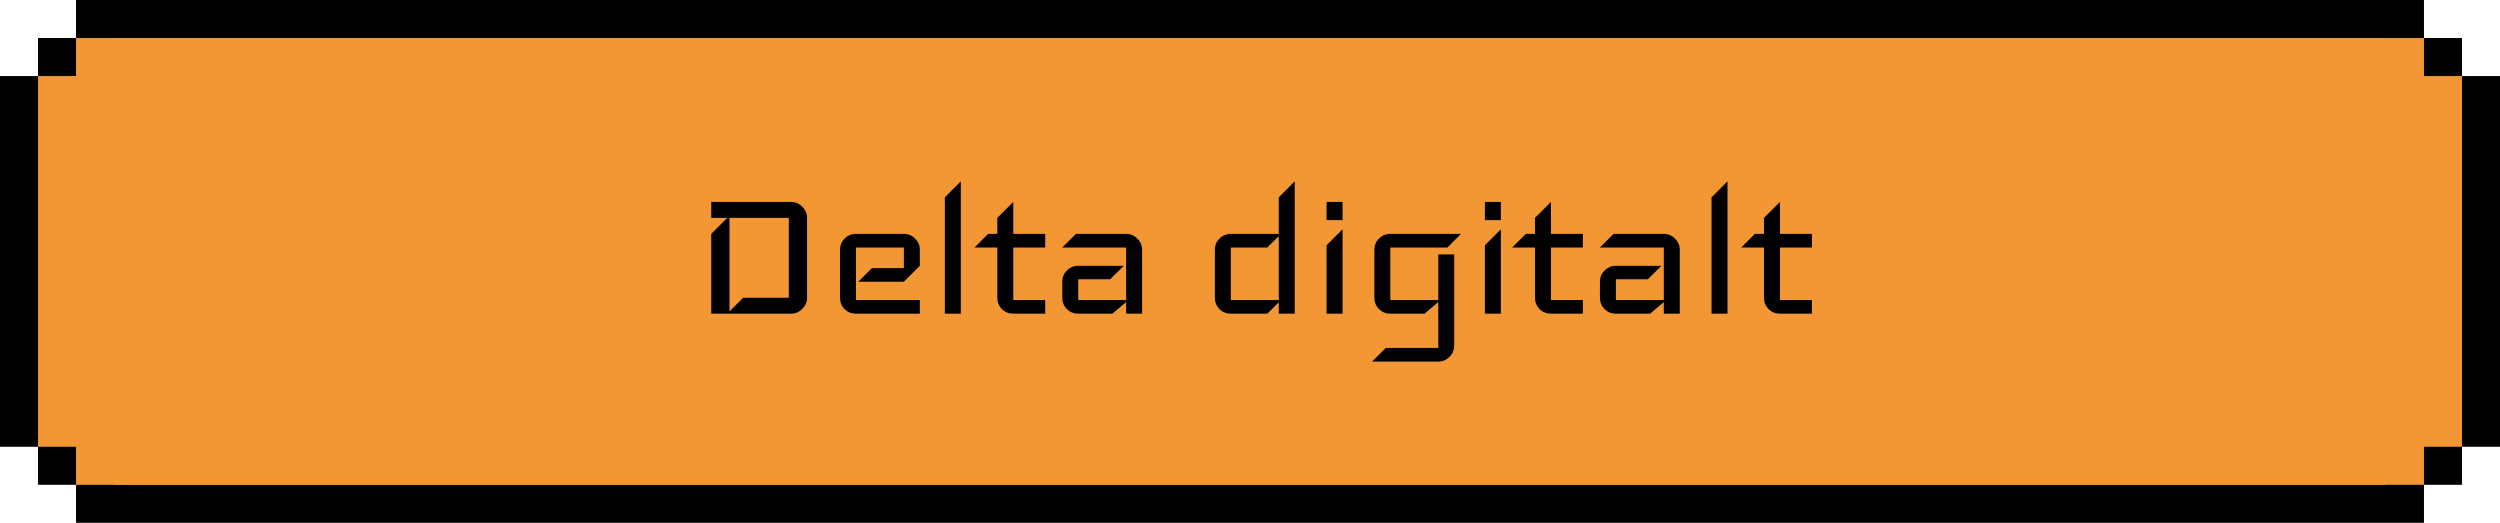 <svg width="263" height="55" viewBox="0 0 263 55" fill="none" xmlns="http://www.w3.org/2000/svg">
<rect x="2" y="10" width="259" height="35" fill="#F29733" stroke="black" stroke-width="4"/>
<rect x="6" y="6" width="251" height="43" fill="#F29733" stroke="black" stroke-width="4"/>
<rect x="10" y="2" width="243" height="51" fill="#F29733" stroke="black" stroke-width="4"/>
<rect x="4" y="8" width="255" height="39" fill="#F29733"/>
<rect x="8" y="4" width="247" height="47" fill="#F29733"/>
<path d="M84.904 31.32C84.904 31.768 84.736 32.16 84.4 32.496C84.064 32.832 83.672 33 83.224 33H74.824V24.6L76.504 22.92H74.824V21.24H83.224C83.672 21.24 84.064 21.408 84.4 21.744C84.736 22.08 84.904 22.472 84.904 22.92V31.32ZM82.984 31.32V22.92H76.744V32.76L78.184 31.32H82.984ZM96.767 33H90.047C89.584 33 89.183 32.84 88.847 32.52C88.528 32.184 88.368 31.784 88.368 31.32V26.28C88.368 25.816 88.528 25.424 88.847 25.104C89.183 24.768 89.584 24.6 90.047 24.6H95.088C95.552 24.6 95.944 24.768 96.263 25.104C96.6 25.424 96.767 25.816 96.767 26.28V27.96L95.088 29.64H90.287L91.728 28.2H95.088V26.04H90.047V31.56H96.767V33ZM101.077 33H99.397V20.76L101.077 19.08V33ZM109.958 33H106.598C106.134 33 105.734 32.84 105.398 32.52C105.078 32.184 104.918 31.784 104.918 31.32V26.04H102.518L103.958 24.6H104.918V22.92L106.598 21.24V24.6H109.958V26.04H106.598V31.56H109.958V33ZM120.15 33H118.47V31.776L117.03 33H113.43C112.966 33 112.566 32.84 112.23 32.52C111.91 32.184 111.75 31.784 111.75 31.32V29.64C111.75 29.176 111.91 28.784 112.23 28.464C112.566 28.128 112.966 27.96 113.43 27.96H118.23L116.79 29.376H113.43V31.56H118.47V26.04H111.75L113.19 24.6H118.47C118.934 24.6 119.326 24.768 119.646 25.104C119.982 25.424 120.15 25.816 120.15 26.28V33ZM136.205 33H134.525V31.8L133.325 33H129.485C129.021 33 128.621 32.84 128.285 32.52C127.965 32.184 127.805 31.784 127.805 31.32V26.28C127.805 25.816 127.965 25.424 128.285 25.104C128.621 24.768 129.021 24.6 129.485 24.6H134.525V20.76L136.205 19.08V33ZM134.525 31.56V24.84L133.325 26.04H129.485V31.56H134.525ZM141.235 23.16H139.555V21.24H141.235V23.16ZM141.235 33H139.555V25.8L141.235 24.12V33ZM153.704 24.6L152.264 26.04H146.264V31.56H151.304V26.76H152.984V36.36C152.984 36.824 152.816 37.216 152.48 37.536C152.16 37.872 151.768 38.04 151.304 38.04H144.344L145.784 36.6H151.304V31.776L149.864 33H146.264C145.8 33 145.4 32.84 145.064 32.52C144.744 32.184 144.584 31.784 144.584 31.32V26.28C144.584 25.816 144.744 25.424 145.064 25.104C145.4 24.768 145.8 24.6 146.264 24.6H153.704ZM157.891 23.16H156.211V21.24H157.891V23.16ZM157.891 33H156.211V25.8L157.891 24.12V33ZM166.52 33H163.16C162.696 33 162.296 32.84 161.96 32.52C161.64 32.184 161.48 31.784 161.48 31.32V26.04H159.08L160.52 24.6H161.48V22.92L163.16 21.24V24.6H166.52V26.04H163.16V31.56H166.52V33ZM176.712 33H175.032V31.776L173.592 33H169.992C169.528 33 169.128 32.84 168.792 32.52C168.472 32.184 168.312 31.784 168.312 31.32V29.64C168.312 29.176 168.472 28.784 168.792 28.464C169.128 28.128 169.528 27.96 169.992 27.96H174.792L173.352 29.376H169.992V31.56H175.032V26.04H168.312L169.752 24.6H175.032C175.496 24.6 175.888 24.768 176.208 25.104C176.544 25.424 176.712 25.816 176.712 26.28V33ZM181.733 33H180.053V20.76L181.733 19.08V33ZM190.614 33H187.254C186.79 33 186.39 32.84 186.054 32.52C185.734 32.184 185.574 31.784 185.574 31.32V26.04H183.174L184.614 24.6H185.574V22.92L187.254 21.24V24.6H190.614V26.04H187.254V31.56H190.614V33Z" fill="black"/>
</svg>
